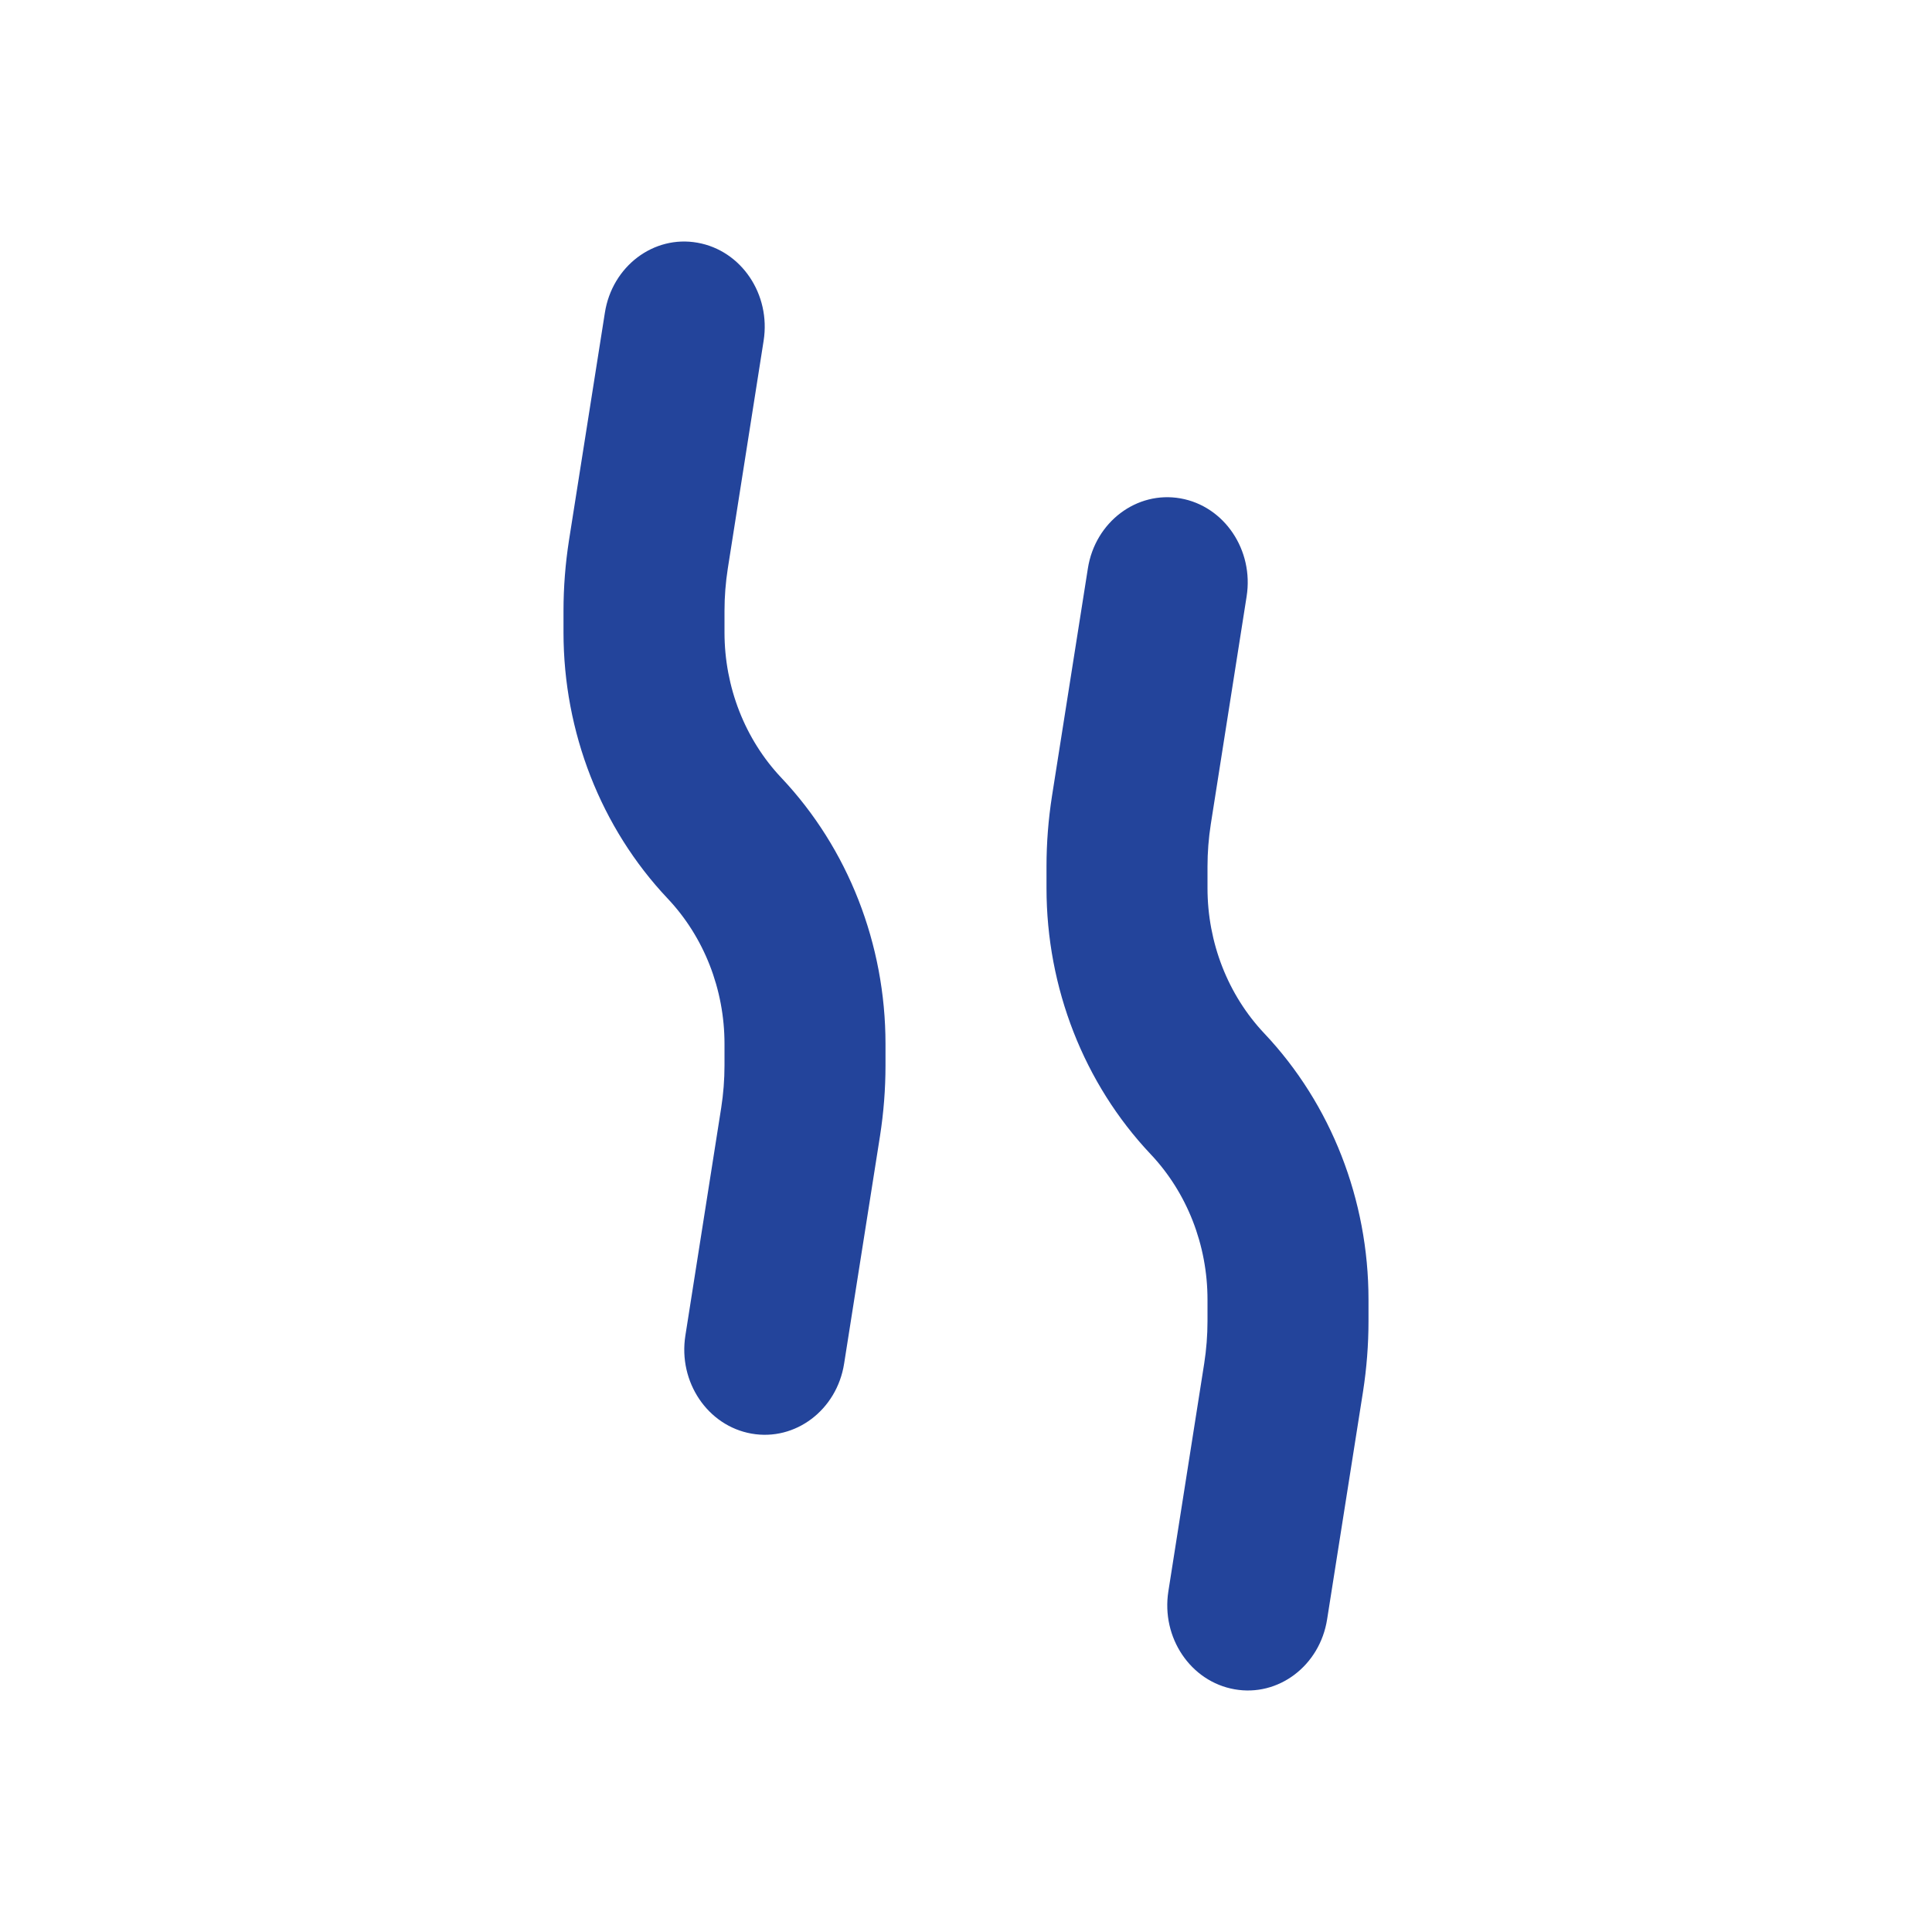 <svg width="24" height="24" viewBox="0 0 24 24" fill="none" xmlns="http://www.w3.org/2000/svg">
<path fill-rule="evenodd" clip-rule="evenodd" d="M14.664 6.191C15.209 6.287 15.577 6.833 15.486 7.409L15.041 10.238C15.014 10.412 15 10.588 15 10.764V11.032C15 11.71 15.254 12.36 15.707 12.839C16.535 13.716 17 14.905 17 16.144V16.412C17 16.705 16.977 16.997 16.932 17.287L16.486 20.115C16.396 20.692 15.88 21.082 15.336 20.985C14.791 20.889 14.423 20.344 14.514 19.767L14.959 16.938C14.986 16.764 15 16.588 15 16.412V16.144C15 15.466 14.746 14.816 14.293 14.337C13.465 13.46 13 12.272 13 11.032V10.764C13 10.471 13.023 10.179 13.068 9.89L13.514 7.061C13.604 6.485 14.12 6.095 14.664 6.191Z" fill="#23449B"/>
<path fill-rule="evenodd" clip-rule="evenodd" d="M8.664 3.015C9.209 3.111 9.577 3.656 9.486 4.233L9.041 7.062C9.014 7.236 9 7.412 9 7.588V7.856C9 8.534 9.254 9.184 9.707 9.663C10.535 10.54 11 11.728 11 12.968V13.236C11 13.529 10.977 13.821 10.932 14.11L10.486 16.939C10.396 17.515 9.88 17.905 9.336 17.809C8.791 17.713 8.423 17.167 8.514 16.591L8.959 13.762C8.986 13.588 9 13.412 9 13.236V12.968C9 12.29 8.746 11.64 8.293 11.161C7.465 10.284 7 9.095 7 7.856V7.588C7 7.295 7.023 7.003 7.068 6.713L7.514 3.885C7.604 3.308 8.12 2.918 8.664 3.015Z" fill="#23449B"/>
</svg>
